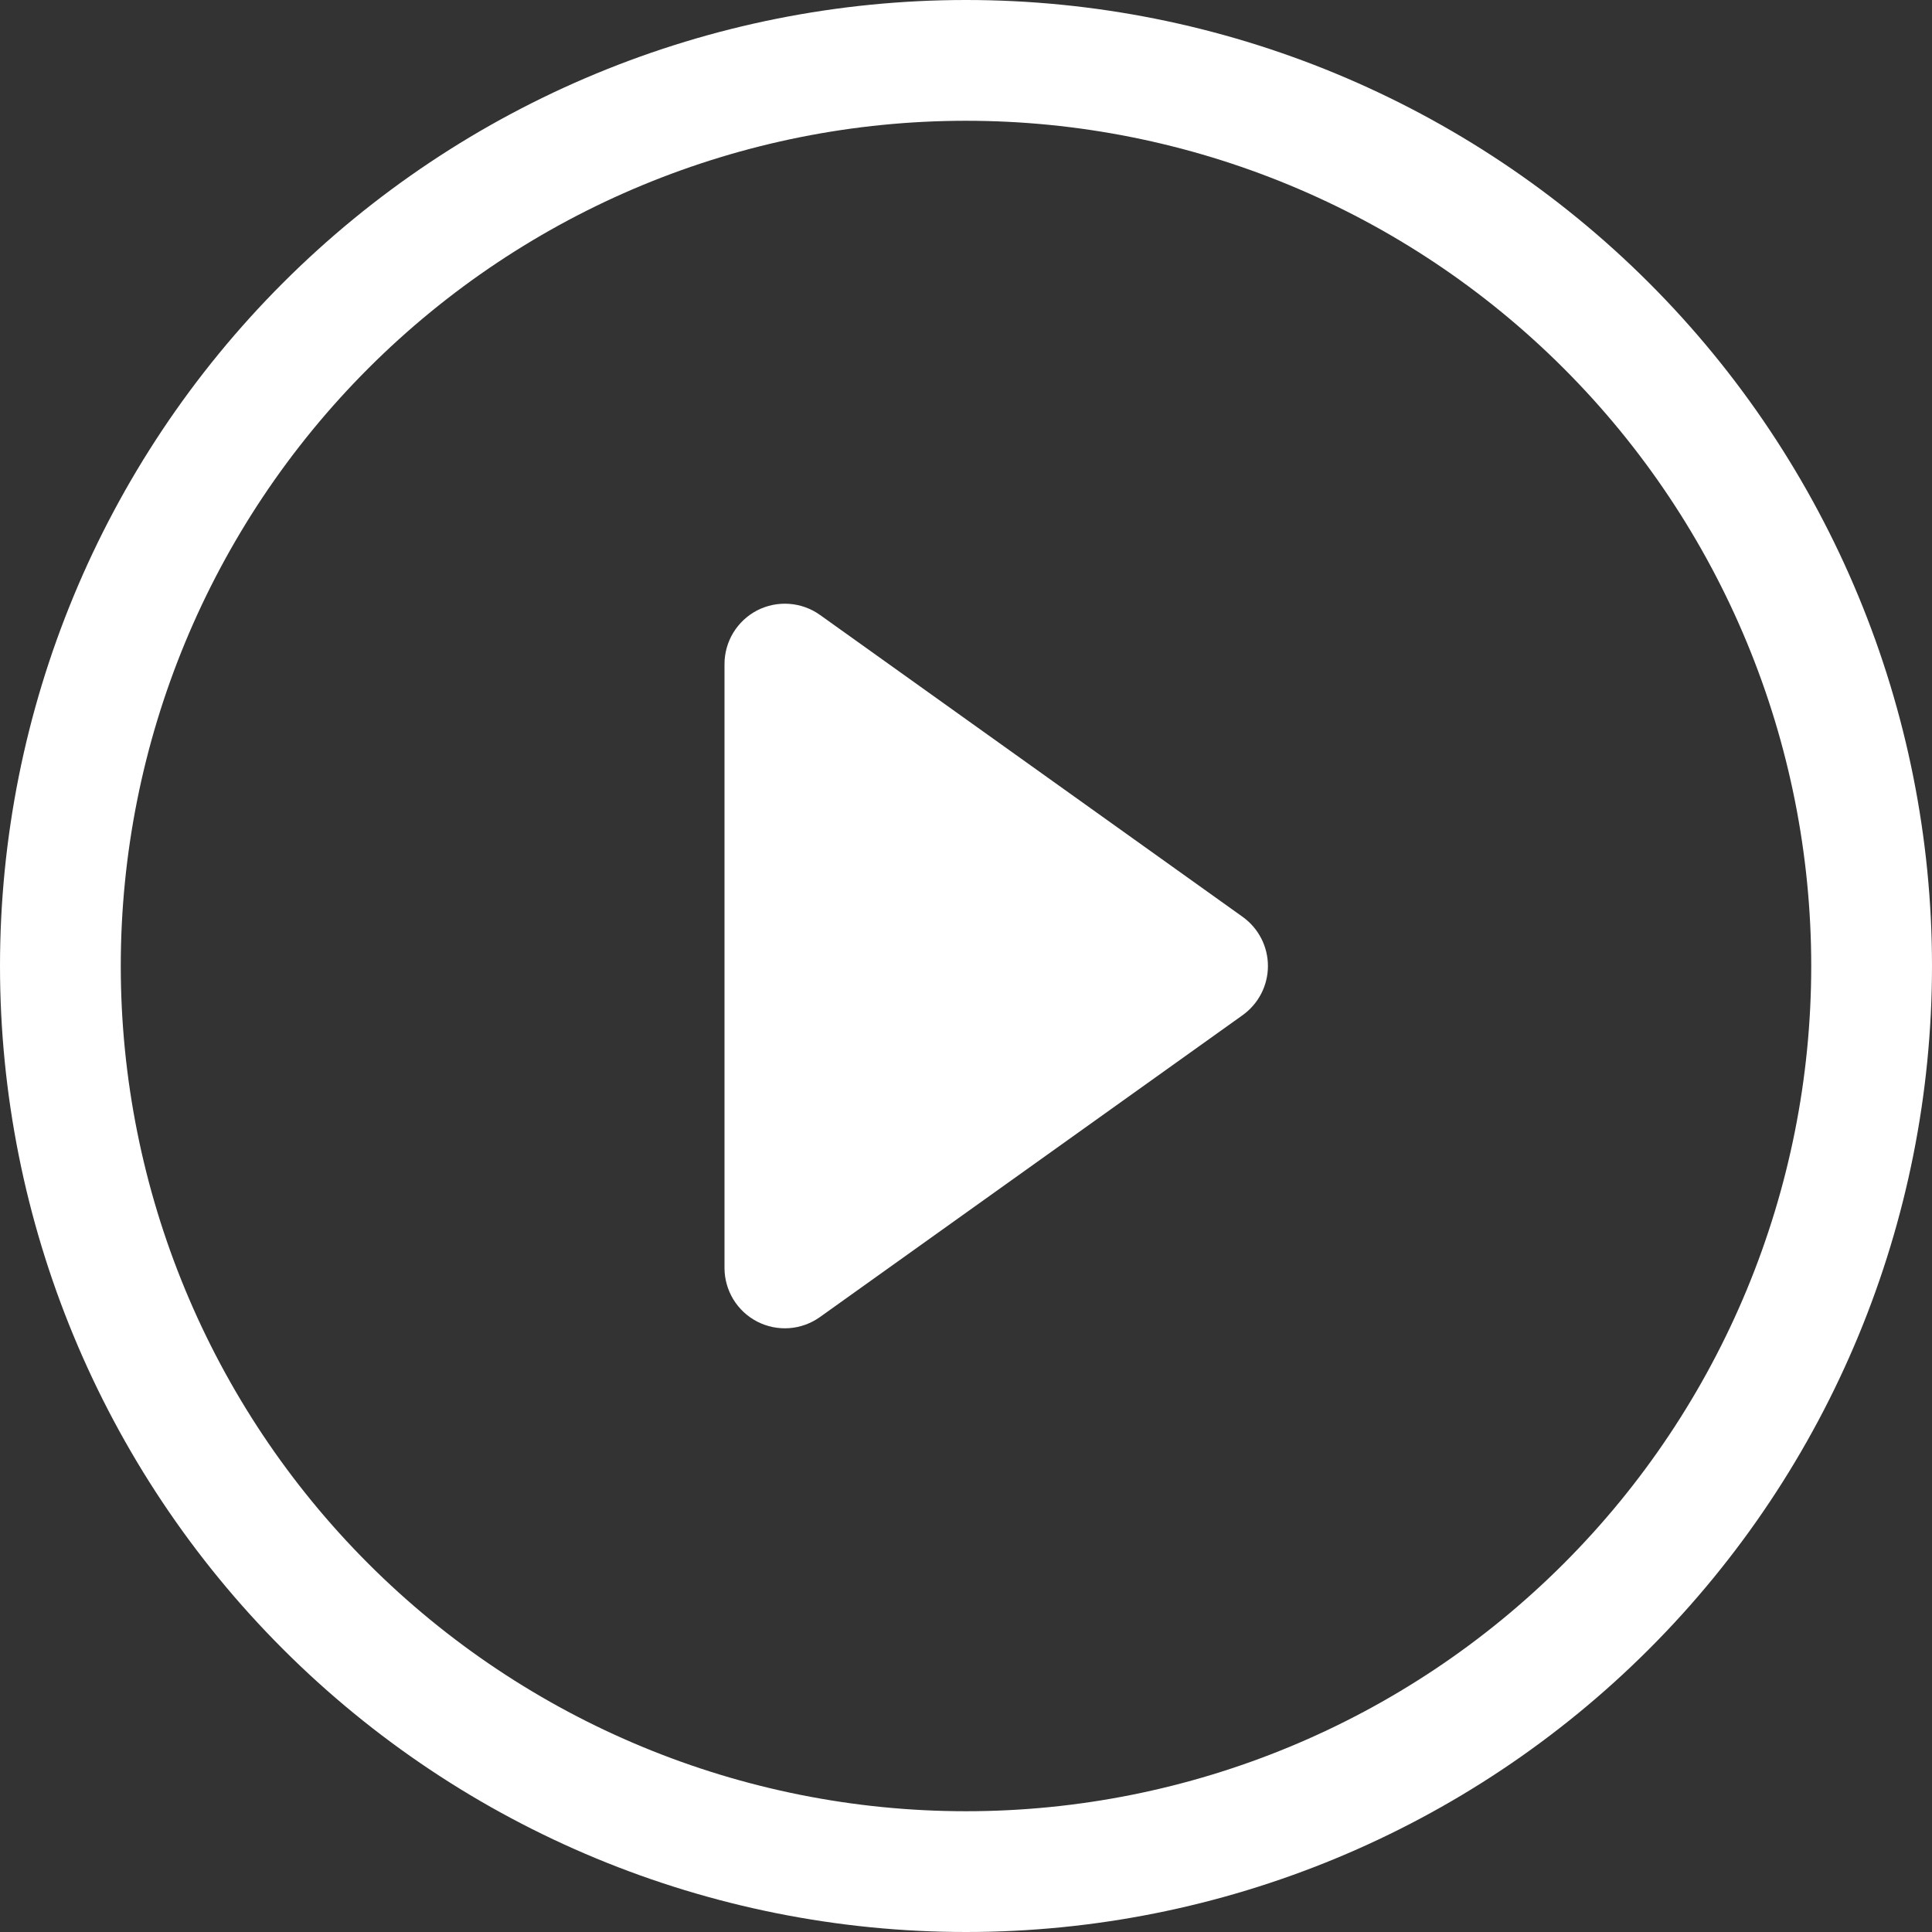 <svg width="43" height="43" viewBox="0 0 43 43" fill="none" xmlns="http://www.w3.org/2000/svg">
<rect x="0" y="0" width="43" height="43" fill="#333333" stroke="none"/>
<path d="M21.5 40.312C16.511 40.312 11.726 38.331 8.198 34.802C4.67 31.274 2.688 26.489 2.688 21.5C2.688 16.511 4.67 11.726 8.198 8.198C11.726 4.67 16.511 2.688 21.5 2.688C26.489 2.688 31.274 4.67 34.802 8.198C38.331 11.726 40.312 16.511 40.312 21.5C40.312 26.489 38.331 31.274 34.802 34.802C31.274 38.331 26.489 40.312 21.5 40.312ZM21.5 43C27.202 43 32.671 40.735 36.703 36.703C40.735 32.671 43 27.202 43 21.5C43 15.798 40.735 10.329 36.703 6.297C32.671 2.265 27.202 0 21.5 0C15.798 0 10.329 2.265 6.297 6.297C2.265 10.329 0 15.798 0 21.5C0 27.202 2.265 32.671 6.297 36.703C10.329 40.735 15.798 43 21.5 43Z" fill="white"/>
<path d="M16.853 13.585C17.073 13.472 17.32 13.422 17.566 13.44C17.813 13.458 18.05 13.543 18.251 13.687L27.657 20.406C27.831 20.53 27.973 20.695 28.071 20.885C28.169 21.075 28.22 21.286 28.22 21.5C28.22 21.714 28.169 21.925 28.071 22.115C27.973 22.305 27.831 22.469 27.657 22.594L18.251 29.312C18.05 29.456 17.813 29.542 17.567 29.56C17.32 29.578 17.074 29.528 16.854 29.415C16.634 29.302 16.45 29.13 16.321 28.919C16.193 28.708 16.125 28.466 16.125 28.219V14.781C16.125 14.534 16.193 14.292 16.321 14.081C16.45 13.87 16.634 13.698 16.853 13.585Z" fill="white"/>
</svg>
